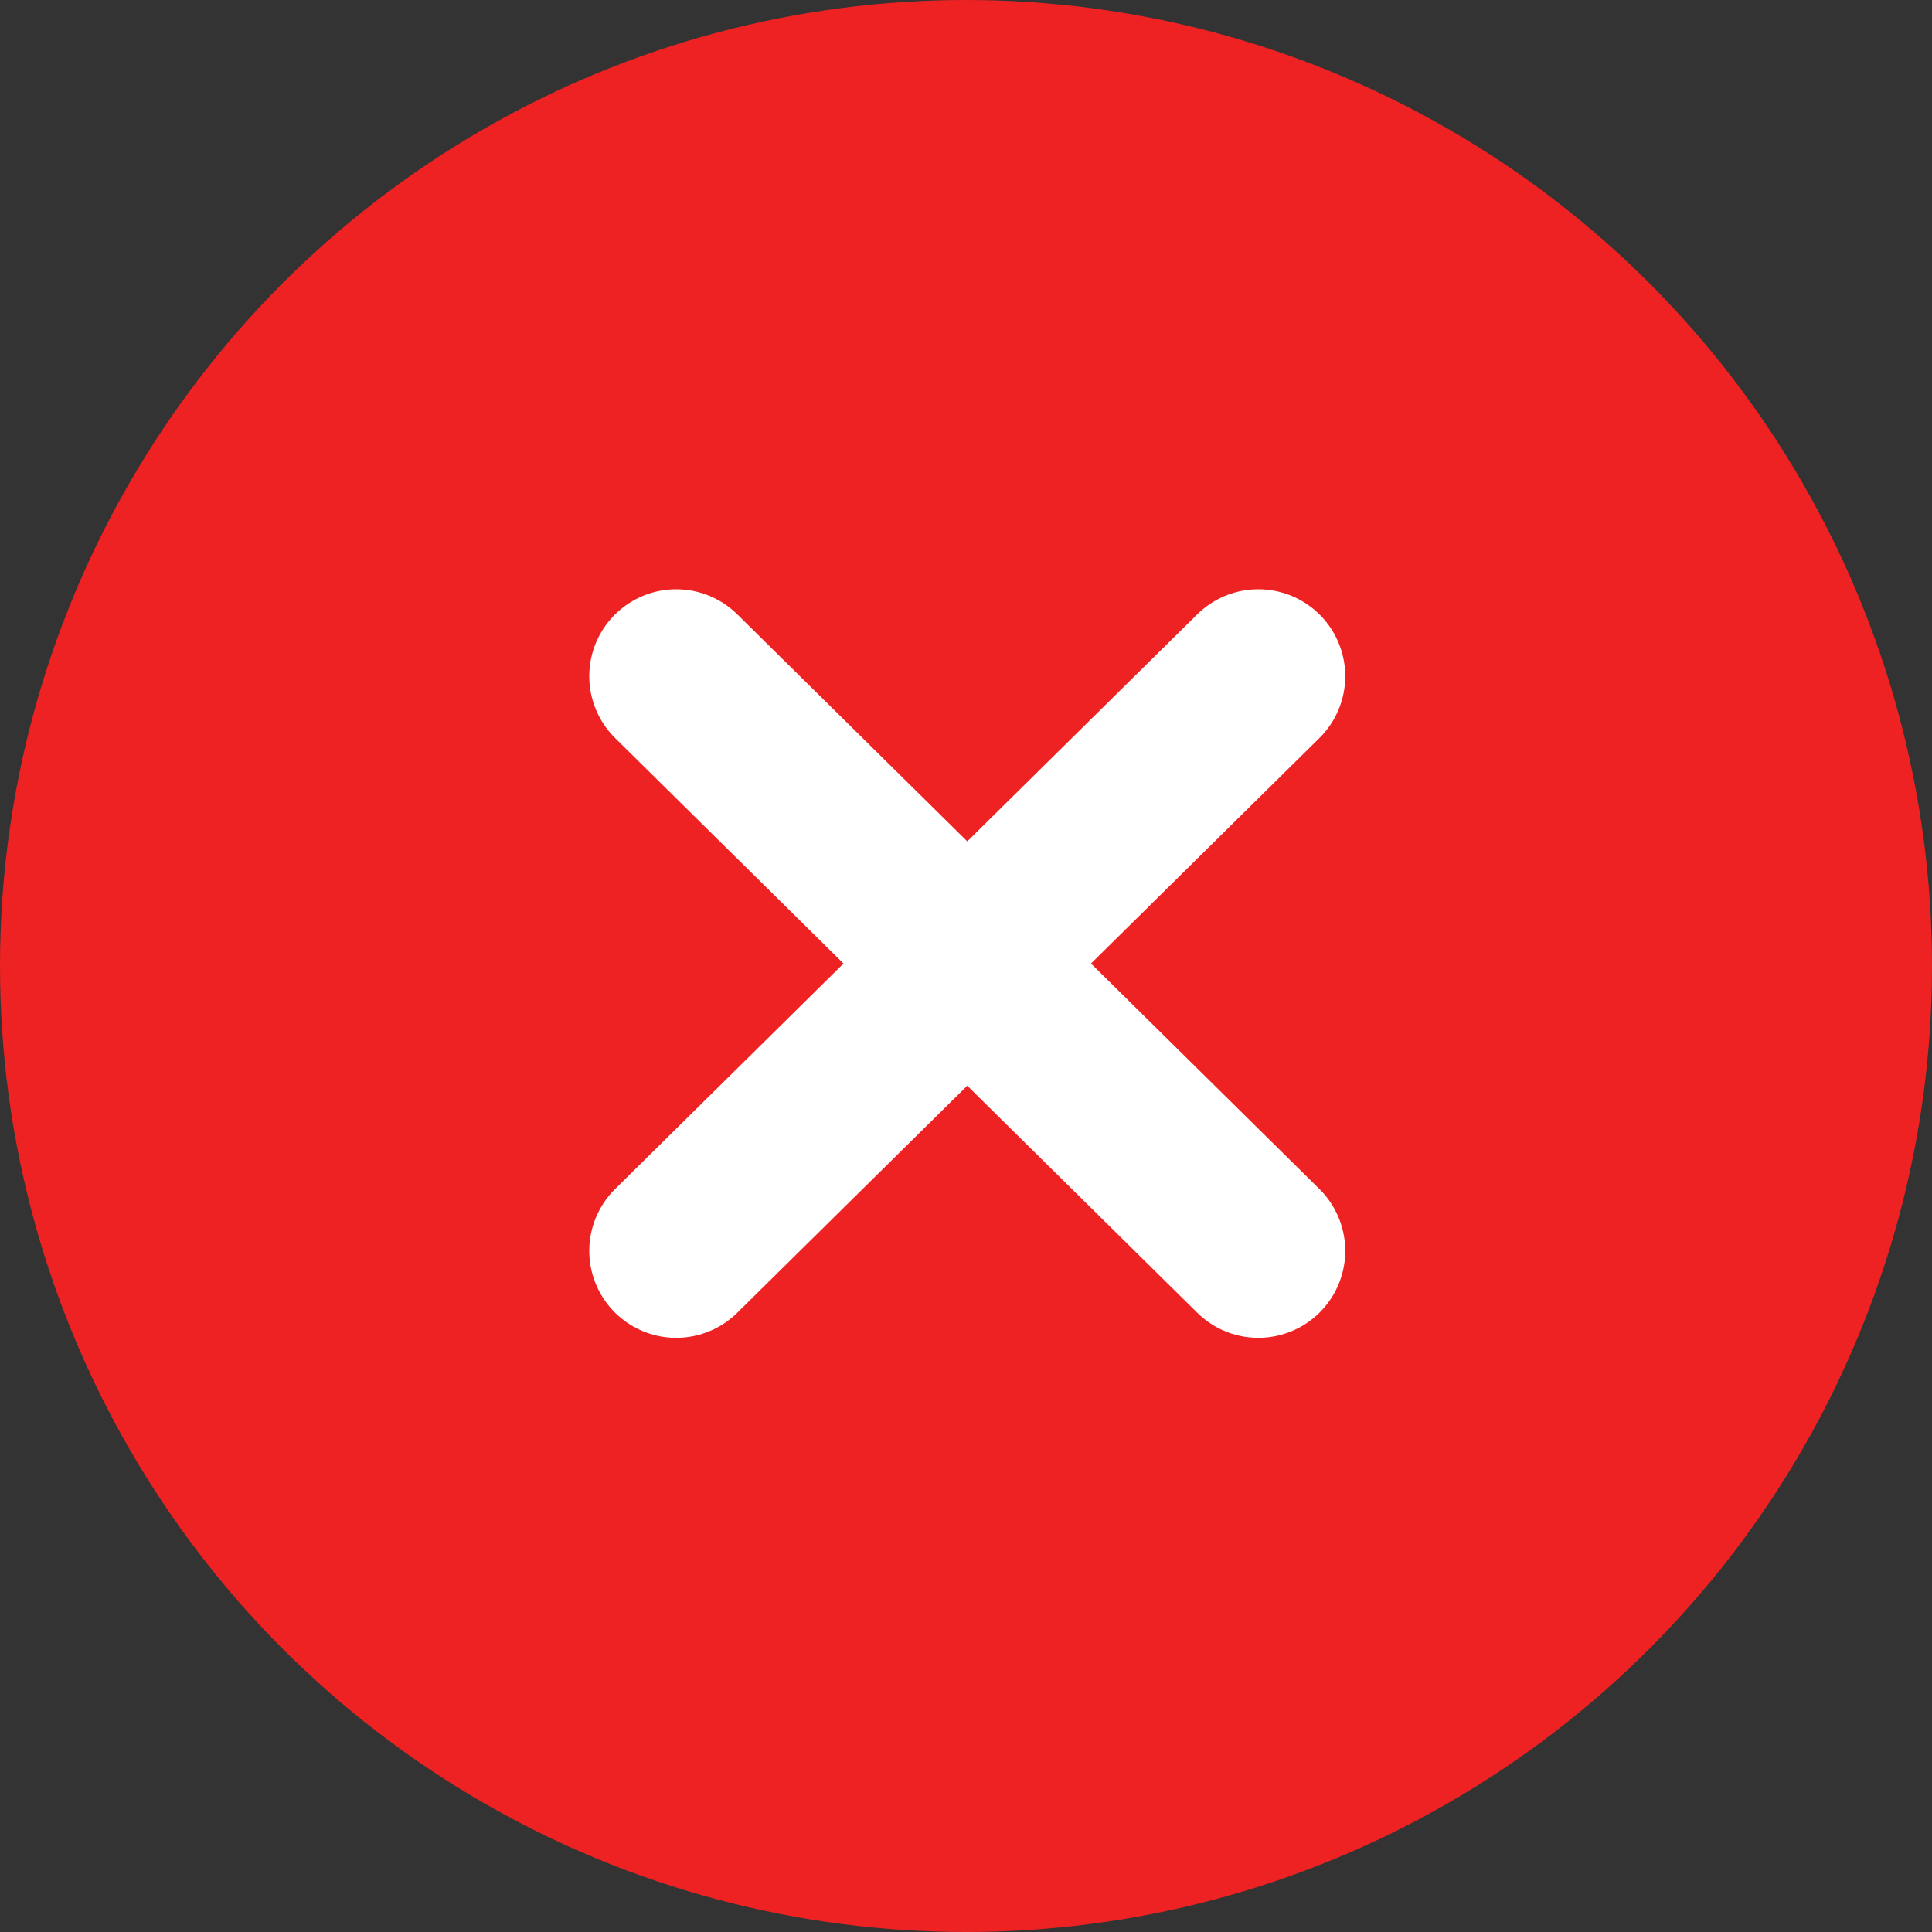 <svg xmlns="http://www.w3.org/2000/svg" width="20" height="20" viewBox="0 0 20 20">
  <rect x="0" y="0" width="20" height="20" fill="#333333" stroke="none"/>
  <g id="reject_icon" transform="translate(11220 -13417)">
    <circle id="Ellipse_44" data-name="Ellipse 44" cx="10" cy="10" r="10" transform="translate(-11220 13417)" fill="#e22"/>
    <g id="Group_4841" data-name="Group 4841" transform="translate(-11213 13424)">
      <line id="Line_2" data-name="Line 2" y1="5.949" x2="6.026" fill="none" stroke="#fff" stroke-linecap="round" stroke-width="1.8"/>
      <line id="Line_6" data-name="Line 6" x1="6.026" y1="5.949" fill="none" stroke="#fff" stroke-linecap="round" stroke-width="1.8"/>
    </g>
  </g>
</svg>
